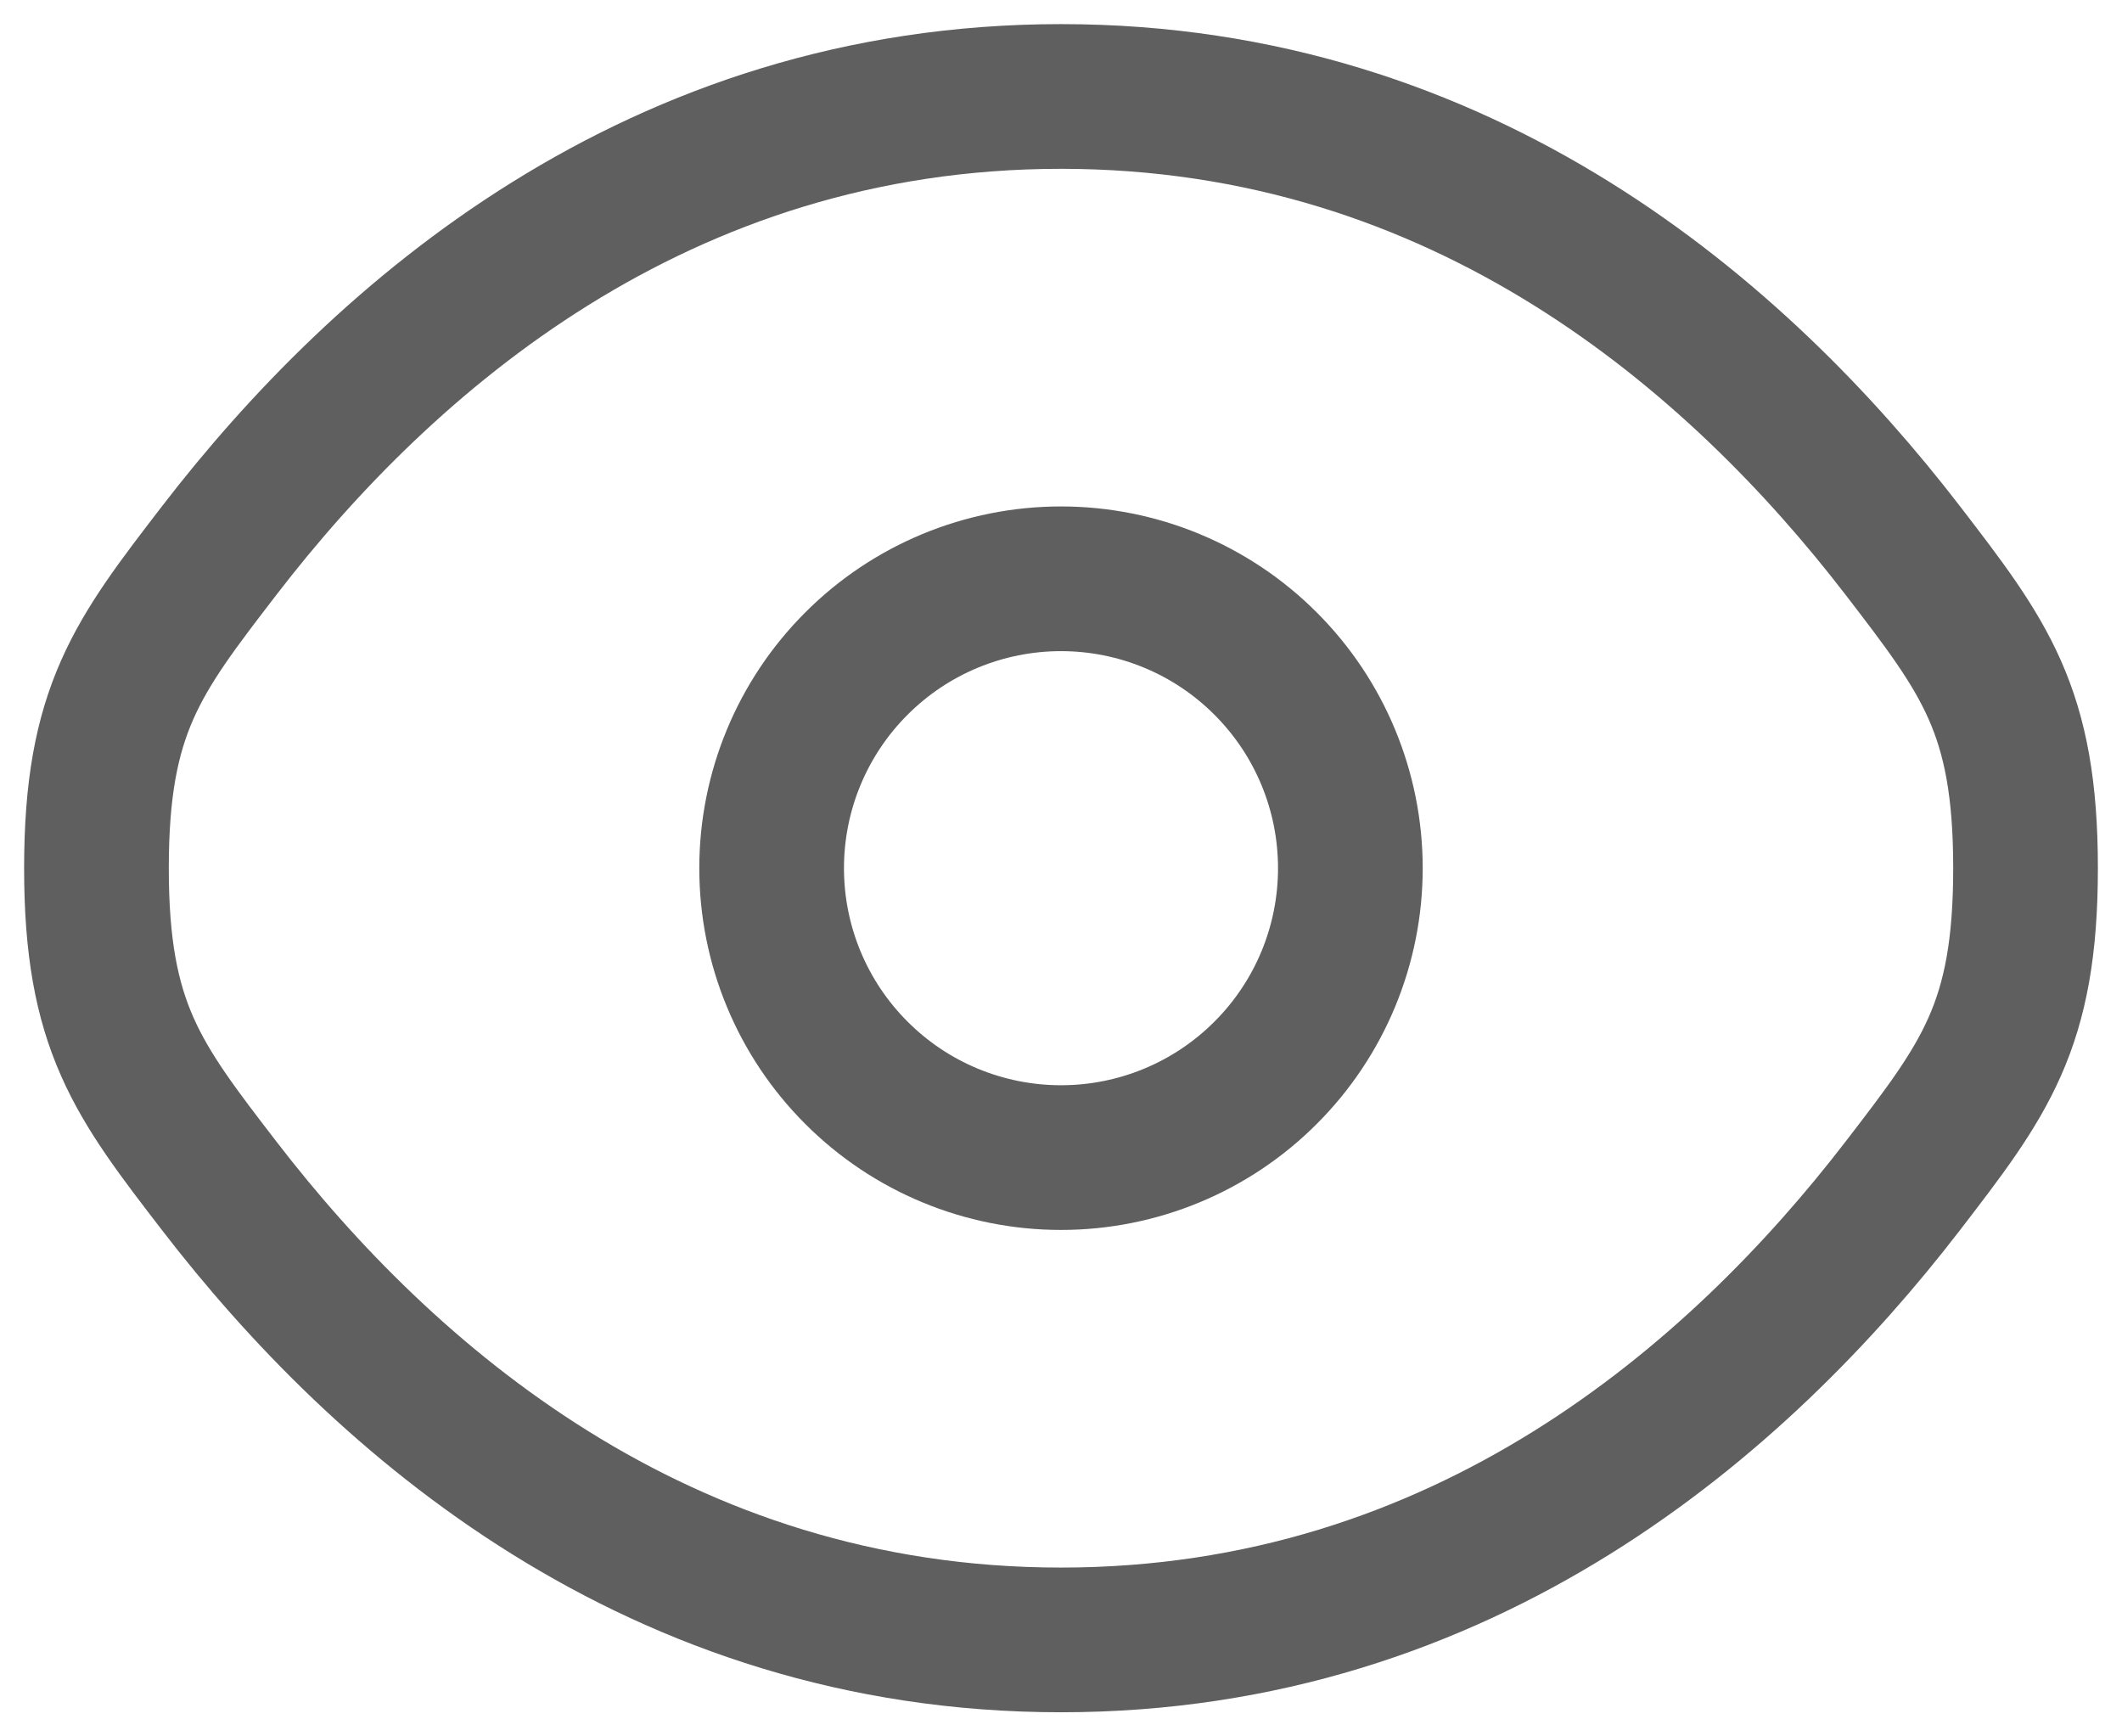 <svg width="22" height="18" viewBox="0 0 22 18" fill="none" xmlns="http://www.w3.org/2000/svg">
<path d="M2.275 12.296C1.425 11.192 1 10.639 1 9C1 7.36 1.425 6.809 2.275 5.704C3.972 3.5 6.818 1 11 1C15.182 1 18.028 3.5 19.725 5.704C20.575 6.81 21 7.361 21 9C21 10.64 20.575 11.191 19.725 12.296C18.028 14.5 15.182 17 11 17C6.818 17 3.972 14.5 2.275 12.296Z" stroke="#5F5F5F" stroke-width="1.5"/>
<path d="M14 9C14 9.796 13.684 10.559 13.121 11.121C12.559 11.684 11.796 12 11 12C10.204 12 9.441 11.684 8.879 11.121C8.316 10.559 8 9.796 8 9C8 8.204 8.316 7.441 8.879 6.879C9.441 6.316 10.204 6 11 6C11.796 6 12.559 6.316 13.121 6.879C13.684 7.441 14 8.204 14 9Z" stroke="#5F5F5F" stroke-width="1.5"/>
</svg>
